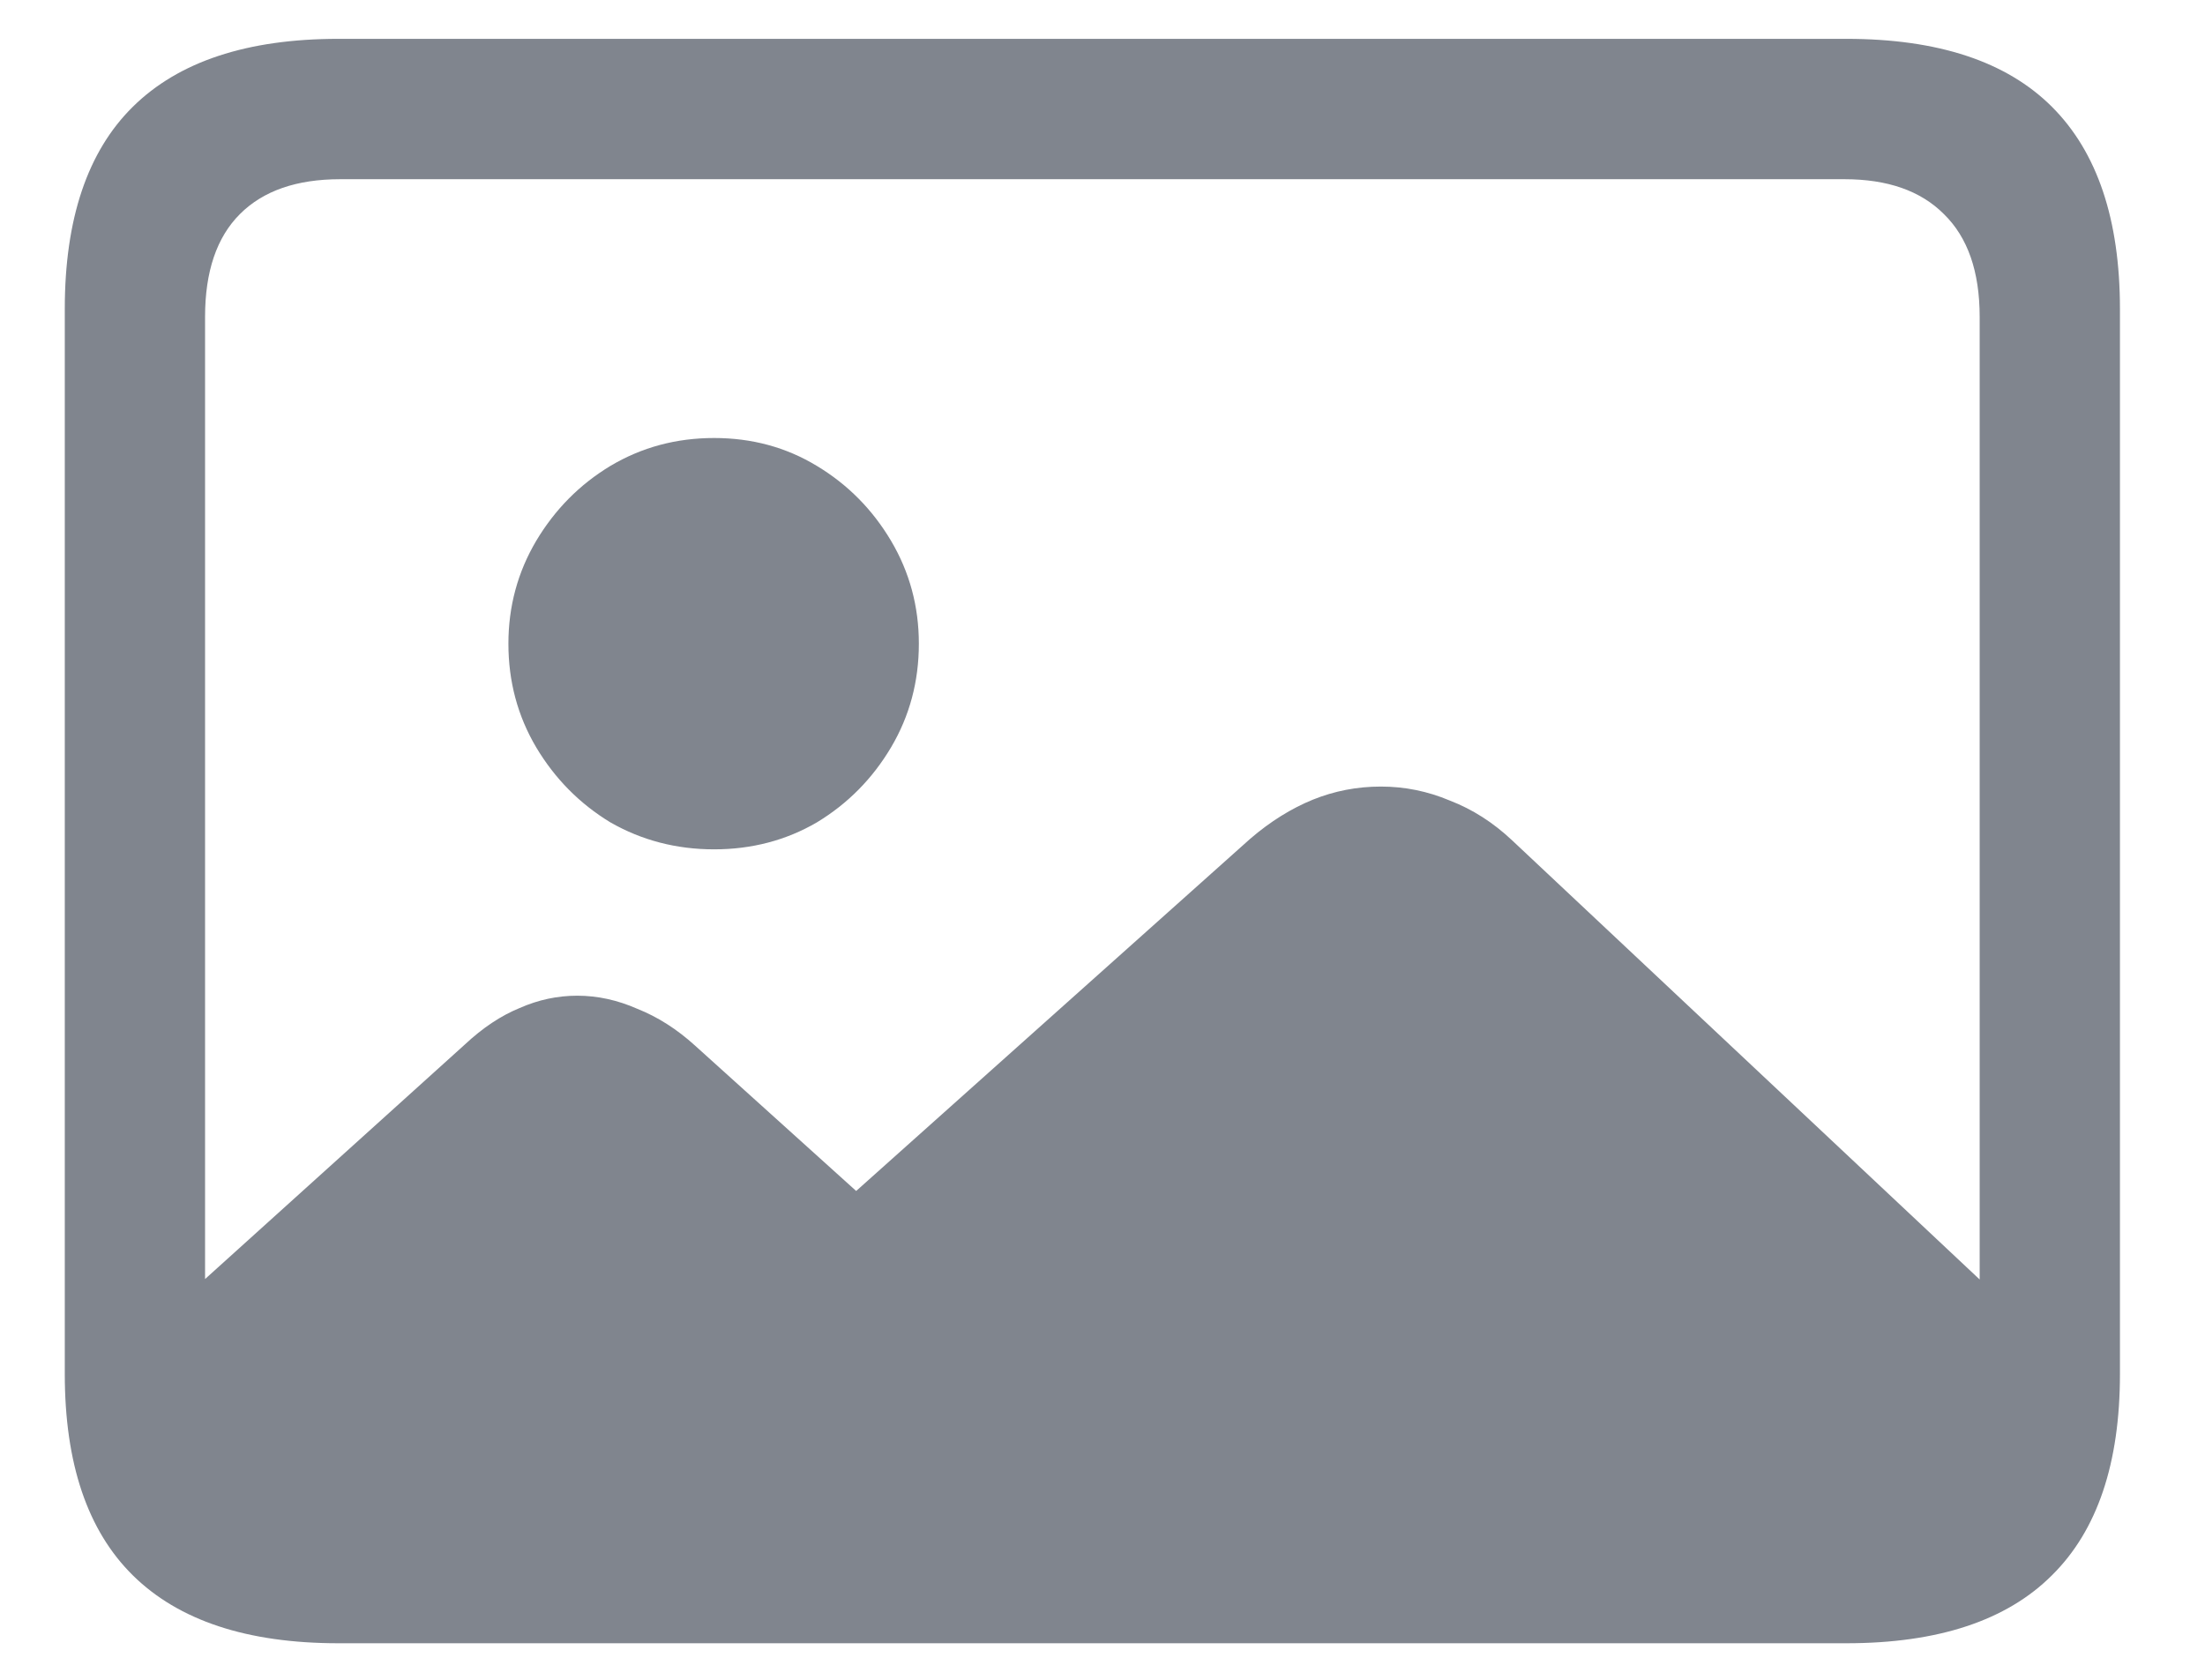 <svg width="21" height="16" viewBox="0 0 21 16" fill="none" xmlns="http://www.w3.org/2000/svg">
<path d="M19.335 12.639C19.335 13.435 19.147 14.039 18.77 14.448C18.394 14.863 17.83 15.071 17.077 15.071H3.165C2.545 15.071 2.08 14.88 1.771 14.498C1.461 14.122 1.292 13.557 1.264 12.805L4.427 9.949C4.598 9.789 4.773 9.673 4.95 9.601C5.127 9.523 5.309 9.484 5.498 9.484C5.691 9.484 5.882 9.526 6.07 9.609C6.264 9.686 6.447 9.803 6.618 9.958L8.154 11.344L11.906 7.99C12.099 7.824 12.299 7.7 12.503 7.617C12.708 7.534 12.924 7.492 13.151 7.492C13.378 7.492 13.596 7.536 13.807 7.625C14.023 7.708 14.222 7.835 14.404 8.007L19.335 12.639ZM6.801 8.09C6.441 8.09 6.112 8.004 5.813 7.833C5.52 7.655 5.285 7.417 5.107 7.119C4.93 6.82 4.842 6.491 4.842 6.131C4.842 5.777 4.93 5.45 5.107 5.151C5.285 4.853 5.52 4.615 5.813 4.438C6.112 4.26 6.441 4.172 6.801 4.172C7.16 4.172 7.487 4.26 7.78 4.438C8.074 4.615 8.309 4.853 8.486 5.151C8.663 5.45 8.751 5.777 8.751 6.131C8.751 6.491 8.663 6.82 8.486 7.119C8.309 7.417 8.074 7.655 7.78 7.833C7.487 8.004 7.16 8.09 6.801 8.09ZM3.223 15.652C2.354 15.652 1.701 15.436 1.264 15.004C0.833 14.578 0.617 13.939 0.617 13.087V2.943C0.617 2.086 0.833 1.444 1.264 1.018C1.701 0.586 2.354 0.37 3.223 0.37H17.584C18.458 0.37 19.111 0.586 19.543 1.018C19.974 1.449 20.19 2.091 20.19 2.943V13.087C20.19 13.939 19.974 14.578 19.543 15.004C19.111 15.436 18.458 15.652 17.584 15.652H3.223ZM3.24 14.315H17.567C17.976 14.315 18.292 14.207 18.513 13.992C18.74 13.77 18.854 13.444 18.854 13.012V3.018C18.854 2.586 18.74 2.26 18.513 2.039C18.292 1.817 17.976 1.707 17.567 1.707H3.24C2.825 1.707 2.507 1.817 2.285 2.039C2.064 2.26 1.953 2.586 1.953 3.018V13.012C1.953 13.444 2.064 13.77 2.285 13.992C2.507 14.207 2.825 14.315 3.24 14.315Z" fill="#80858E"/>
</svg>
